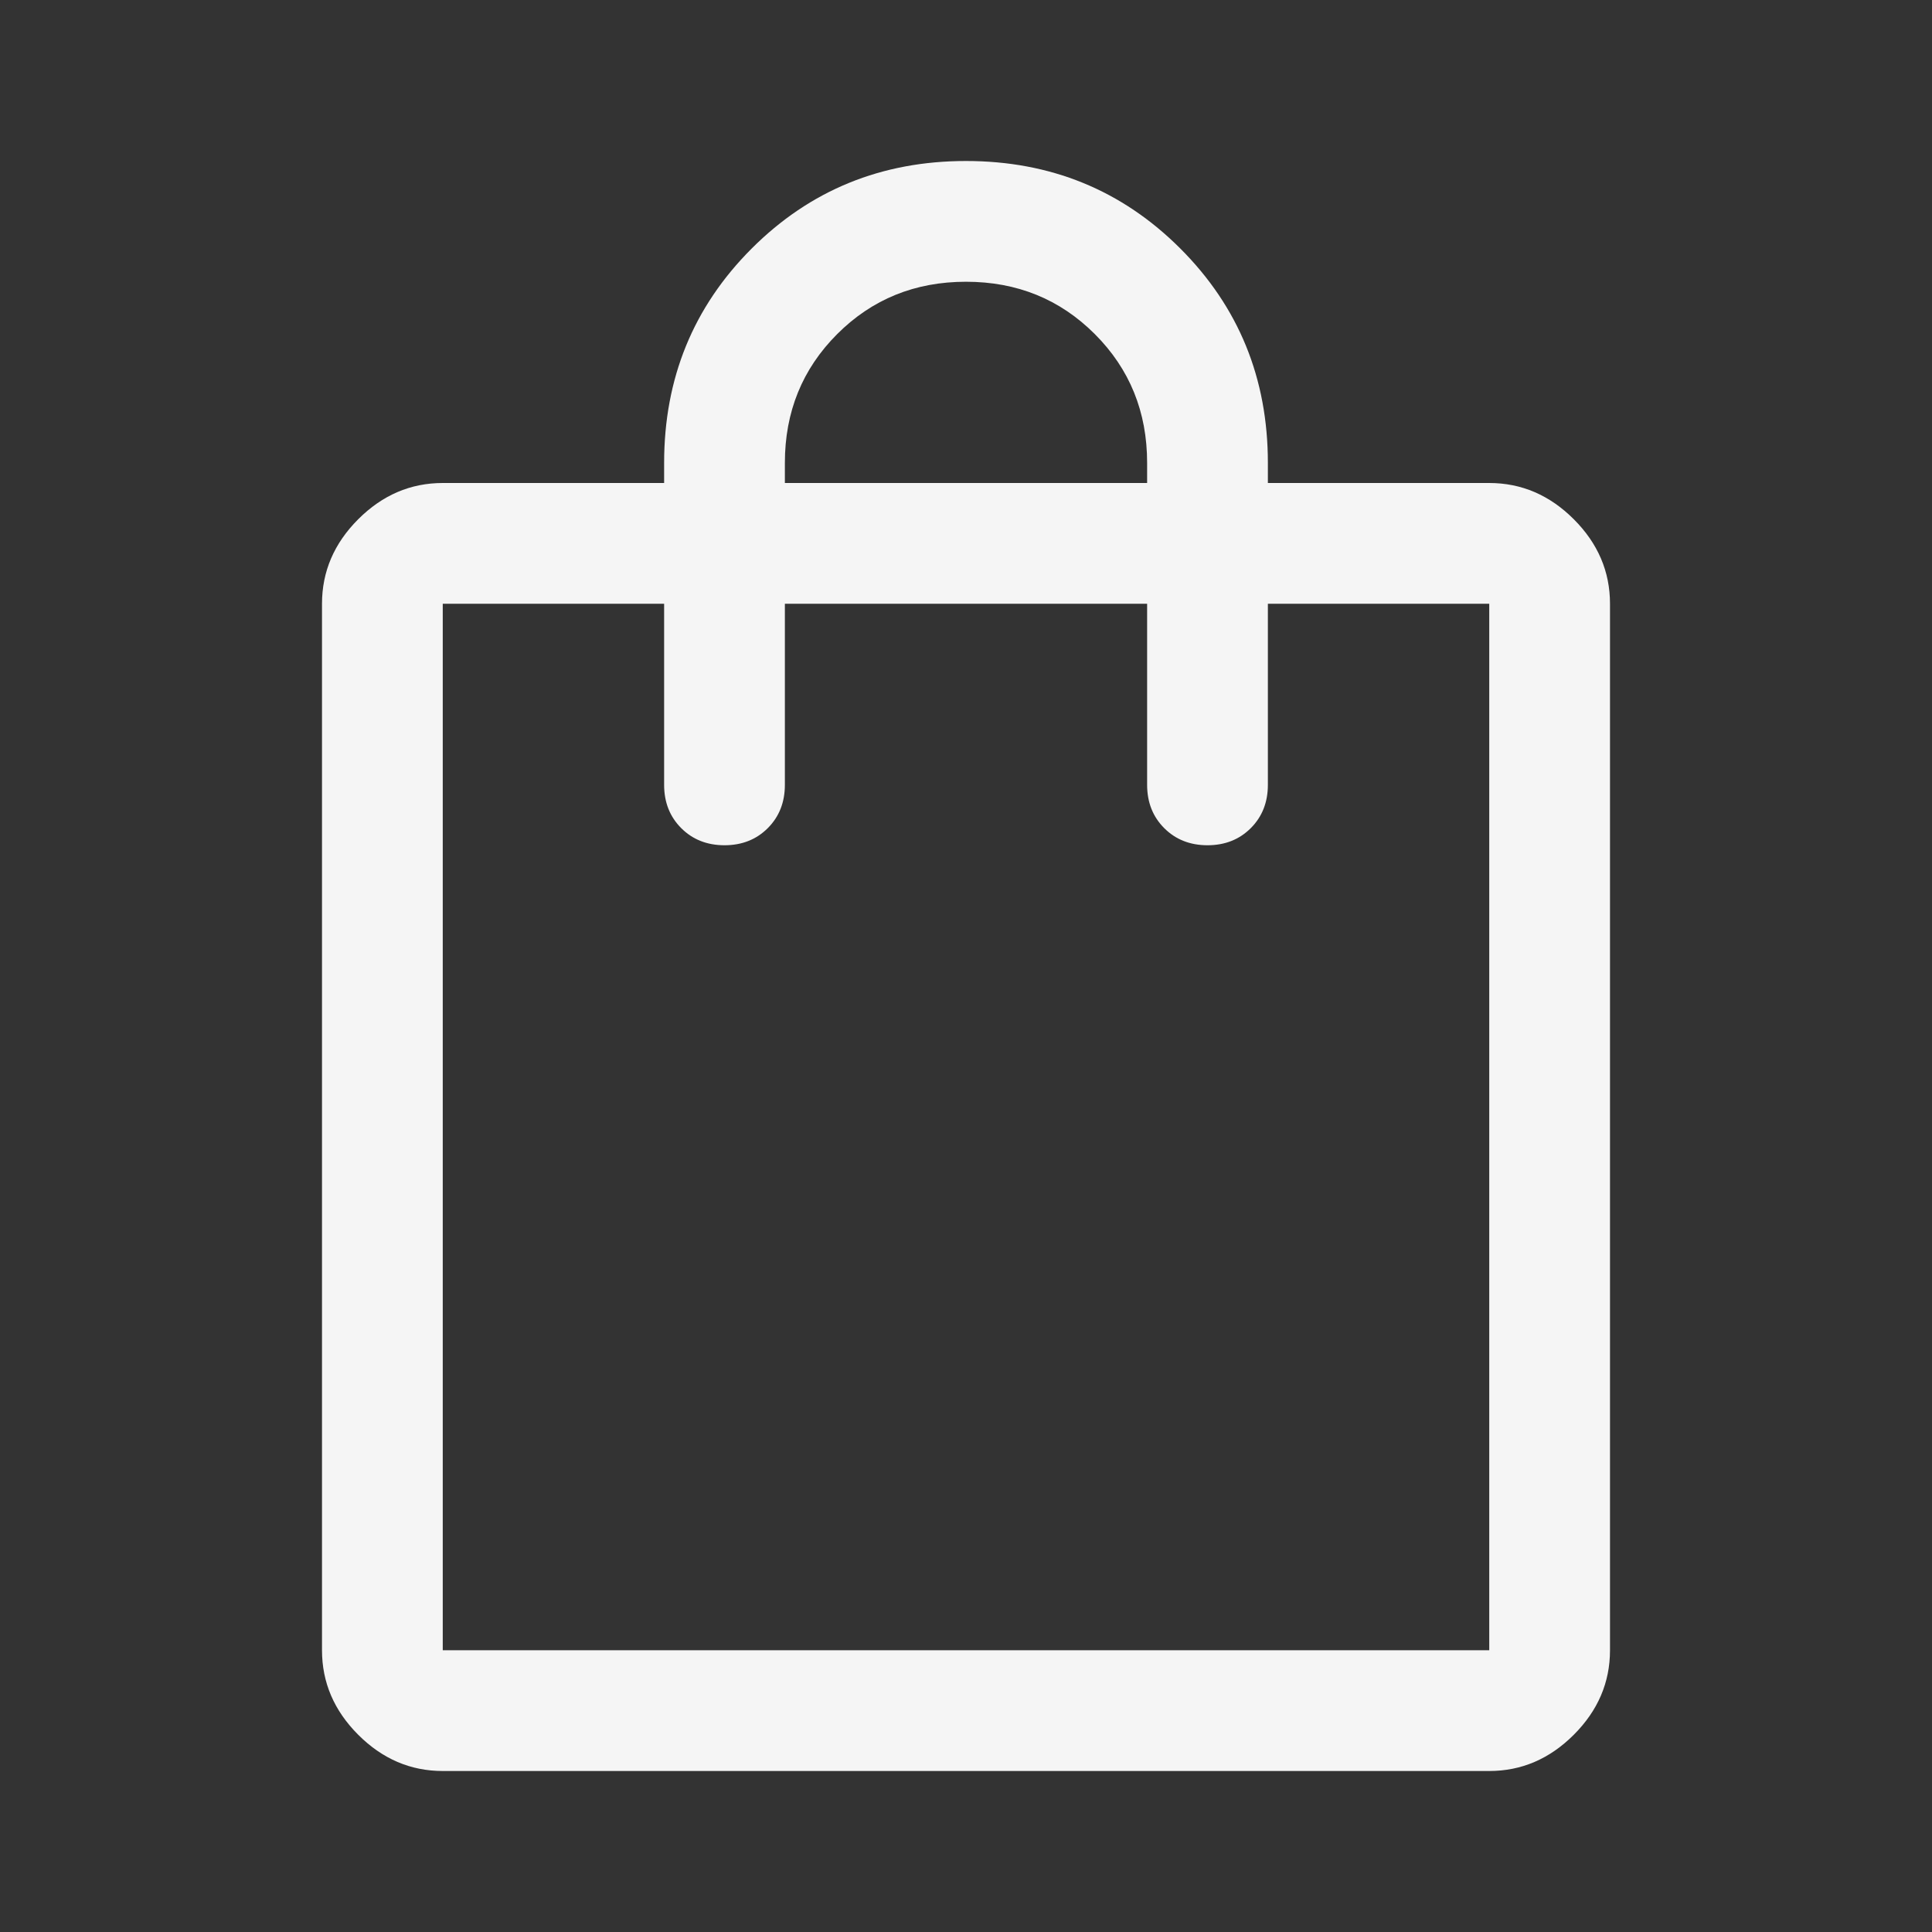 <svg width="48" height="48" viewBox="0 0 48 48" fill="none" xmlns="http://www.w3.org/2000/svg">
<rect x="0" y="0" width="48" height="48" fill="#333333" stroke="none"/>
<path d="M11 44C10.2 44 9.5 43.7 8.9 43.1C8.3 42.5 8 41.8 8 41V15C8 14.2 8.3 13.5 8.9 12.9C9.5 12.3 10.2 12 11 12H16.5V11.5C16.5 9.4 17.225 7.625 18.675 6.175C20.125 4.725 21.9 4 24 4C26.1 4 27.875 4.725 29.325 6.175C30.775 7.625 31.5 9.4 31.5 11.5V12H37C37.8 12 38.5 12.3 39.1 12.9C39.7 13.5 40 14.2 40 15V41C40 41.8 39.7 42.5 39.1 43.1C38.5 43.7 37.8 44 37 44H11ZM11 41H37V15H31.5V19.5C31.5 19.933 31.358 20.292 31.075 20.575C30.792 20.858 30.433 21 30 21C29.567 21 29.208 20.858 28.925 20.575C28.642 20.292 28.5 19.933 28.5 19.5V15H19.5V19.5C19.5 19.933 19.358 20.292 19.075 20.575C18.792 20.858 18.433 21 18 21C17.567 21 17.208 20.858 16.925 20.575C16.642 20.292 16.5 19.933 16.5 19.5V15H11V41ZM19.5 12H28.5V11.5C28.5 10.233 28.067 9.167 27.2 8.3C26.333 7.433 25.267 7 24 7C22.733 7 21.667 7.433 20.8 8.3C19.933 9.167 19.5 10.233 19.5 11.5V12ZM11 41V15V41Z" fill="#F5F5F5"/>
</svg>

